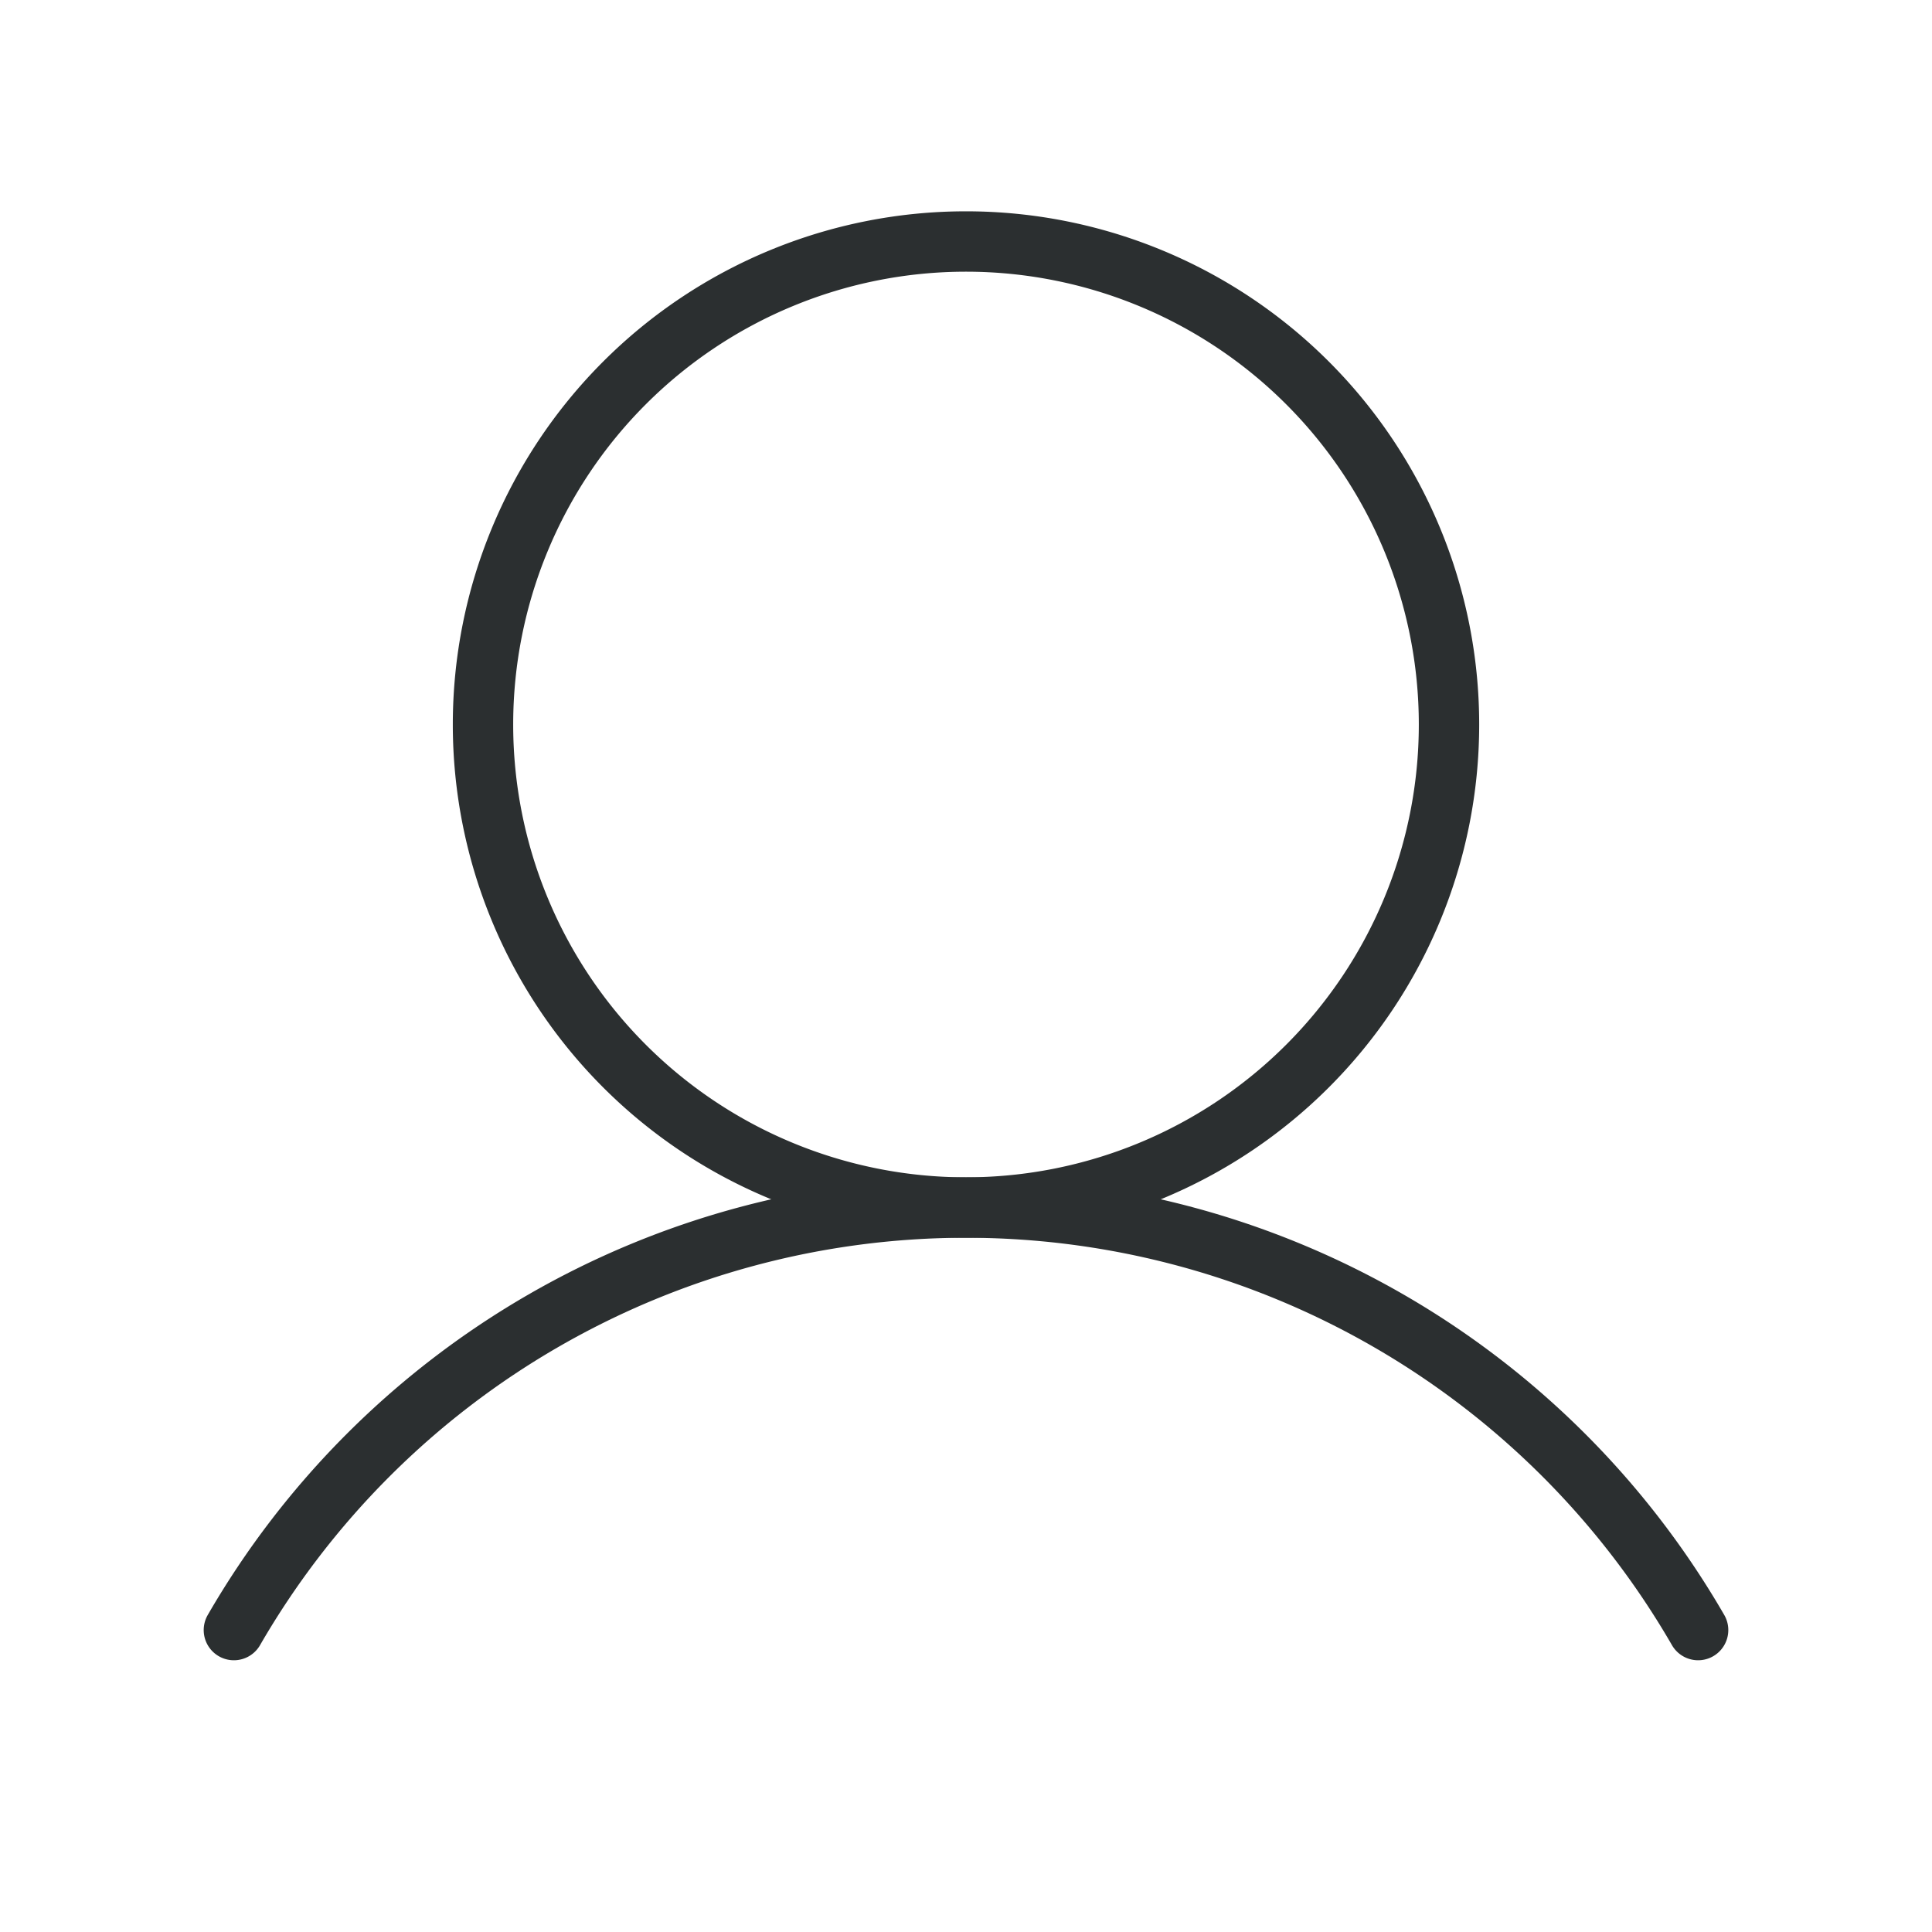 <svg xmlns="http://www.w3.org/2000/svg" fill="none" viewBox="0 0 32 32" ><path stroke="#2B2F30" stroke-miterlimit="10" d="M16 20a8 8 0 100-16 8 8 0 000 16z"></path><path stroke="#2B2F30" stroke-linecap="round" stroke-linejoin="round" d="M3.874 26.999a14.005 14.005 0 0124.252 0"></path></svg>
